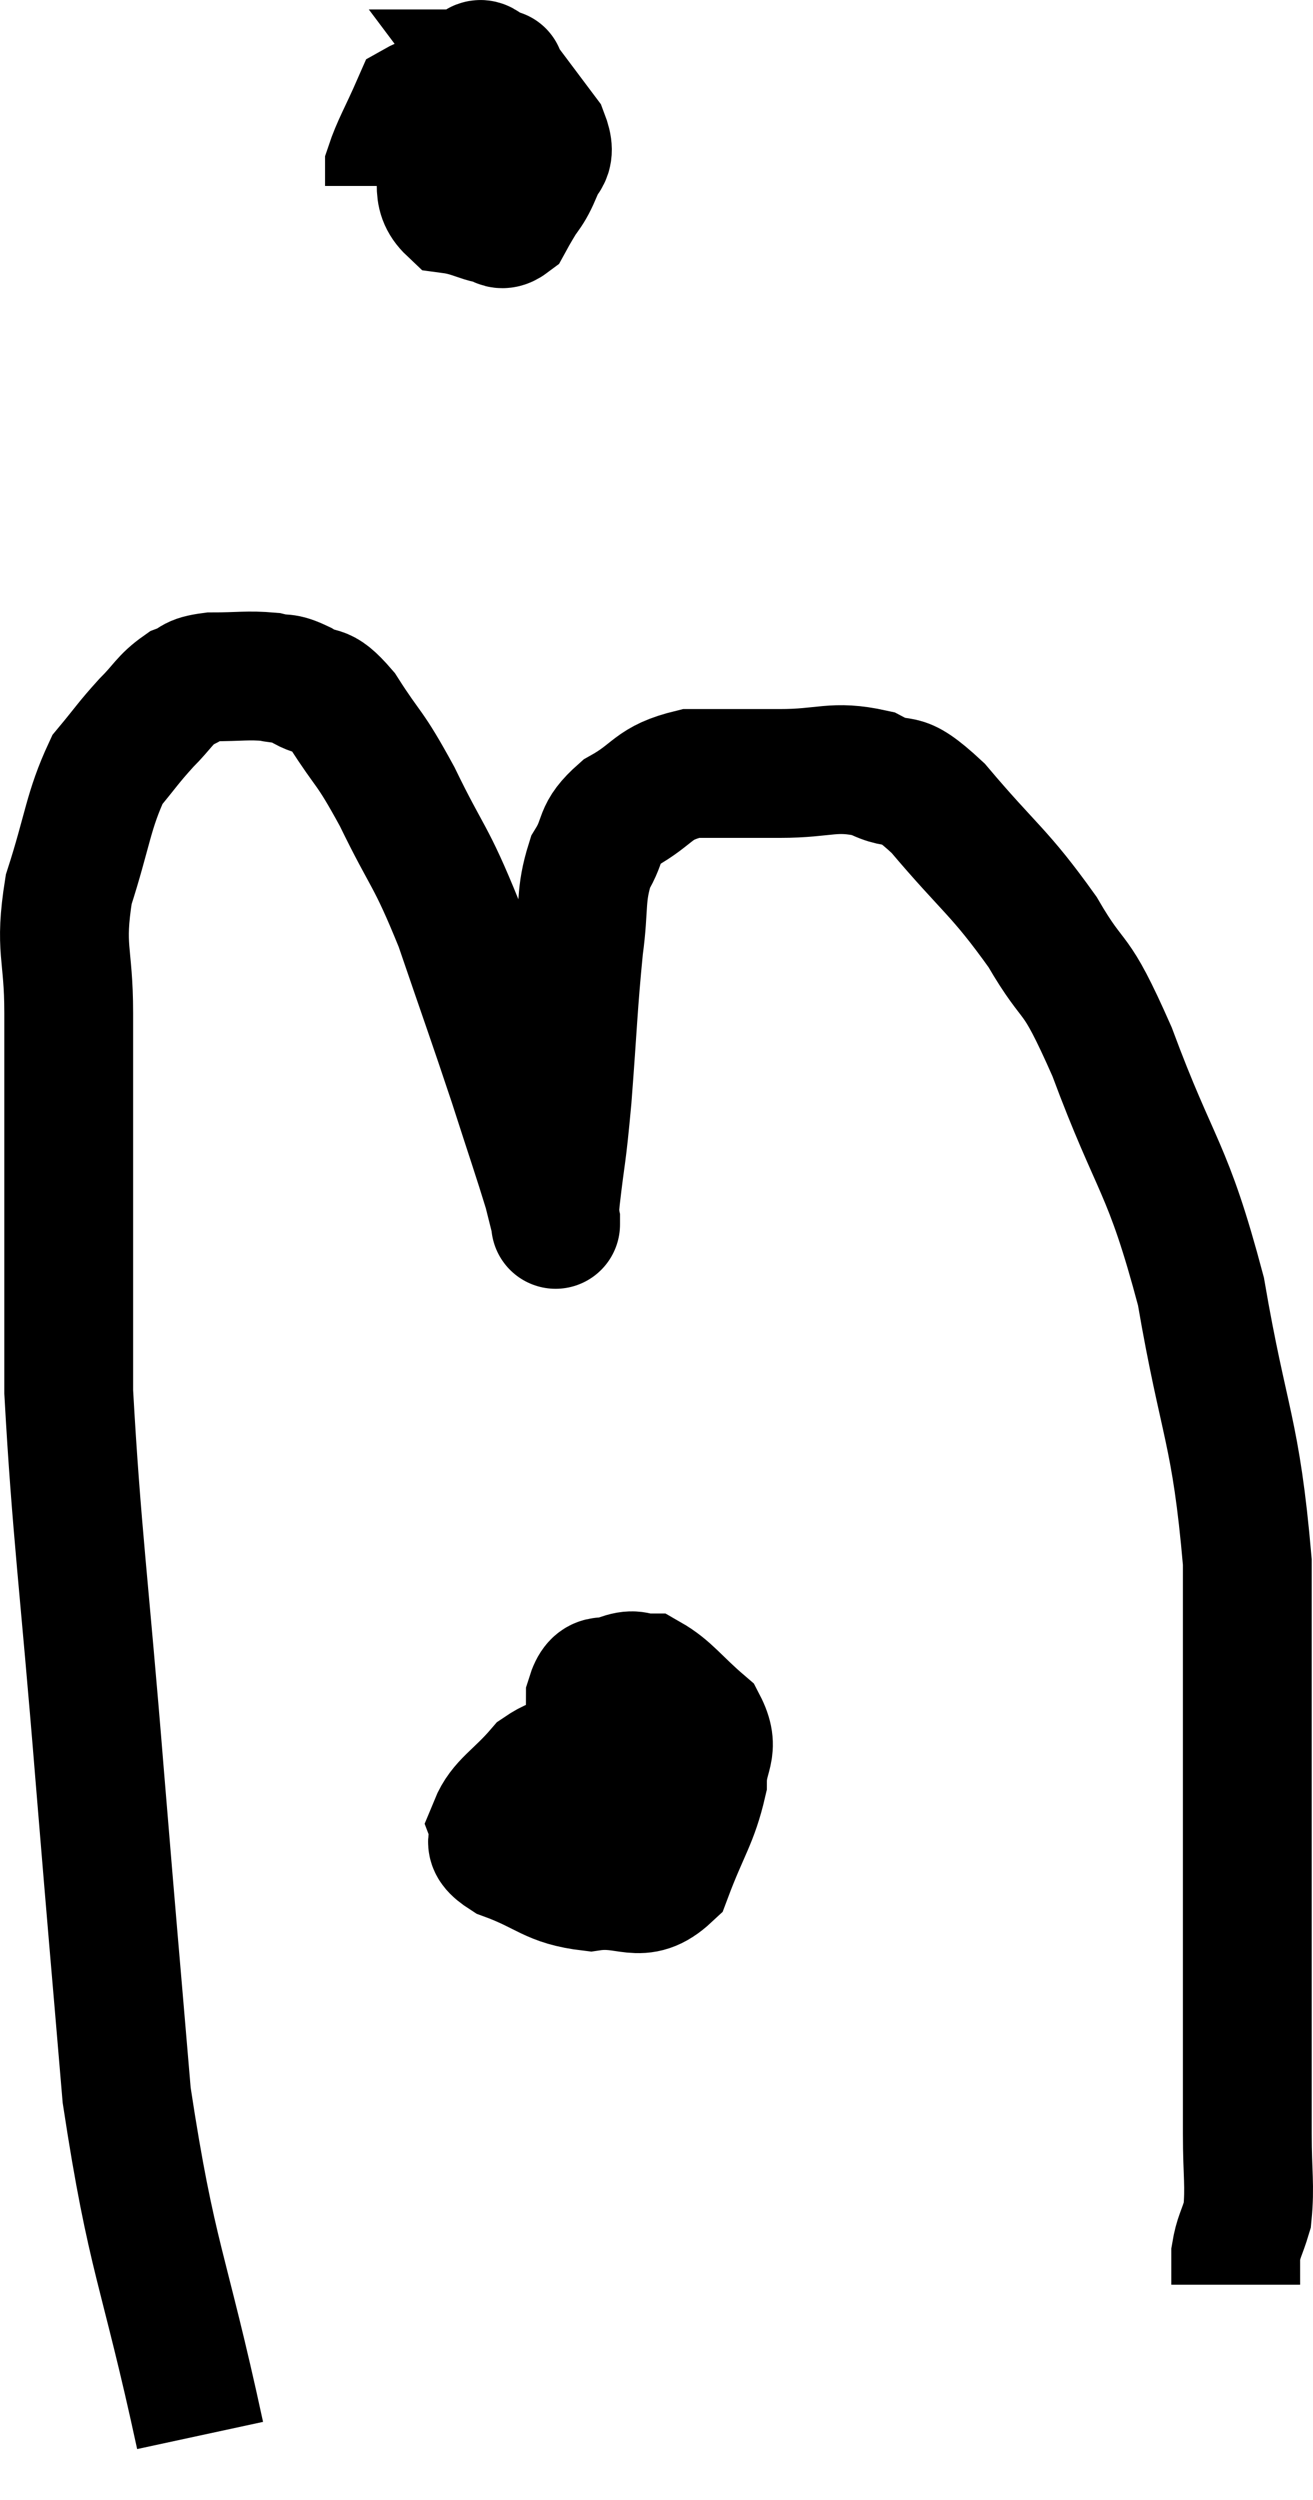 <svg xmlns="http://www.w3.org/2000/svg" viewBox="6.613 5.153 20.387 38.807" width="20.387" height="38.807"><path d="M 9.72 42.96 C 9.15 40.32, 8.97 40.245, 8.58 37.68 C 8.37 35.19, 8.385 35.43, 8.16 32.7 C 7.92 29.73, 7.8 28.92, 7.68 26.76 C 7.68 25.41, 7.68 25.53, 7.68 24.06 C 7.68 22.47, 7.68 22.155, 7.68 20.88 C 7.68 19.92, 7.53 19.905, 7.68 18.96 C 7.98 18.03, 7.98 17.745, 8.28 17.1 C 8.58 16.74, 8.595 16.695, 8.88 16.38 C 9.15 16.11, 9.165 16.02, 9.42 15.84 C 9.66 15.75, 9.555 15.705, 9.9 15.66 C 10.35 15.66, 10.455 15.63, 10.8 15.66 C 11.04 15.72, 10.995 15.645, 11.28 15.78 C 11.61 15.99, 11.565 15.765, 11.94 16.2 C 12.36 16.86, 12.33 16.695, 12.78 17.52 C 13.26 18.51, 13.29 18.39, 13.74 19.5 C 14.16 20.73, 14.235 20.925, 14.58 21.96 C 14.85 22.8, 14.955 23.1, 15.12 23.64 C 15.18 23.88, 15.21 24, 15.24 24.12 C 15.24 24.12, 15.24 24.21, 15.24 24.12 C 15.24 23.94, 15.195 24.24, 15.24 23.76 C 15.33 22.98, 15.33 23.175, 15.42 22.2 C 15.51 21.03, 15.51 20.775, 15.6 19.86 C 15.69 19.2, 15.615 19.065, 15.78 18.54 C 16.02 18.15, 15.87 18.105, 16.26 17.76 C 16.8 17.46, 16.725 17.31, 17.34 17.16 C 18.03 17.16, 18.015 17.16, 18.72 17.16 C 19.44 17.16, 19.545 17.025, 20.16 17.16 C 20.67 17.43, 20.52 17.085, 21.18 17.7 C 21.99 18.66, 22.125 18.675, 22.8 19.62 C 23.34 20.55, 23.265 20.085, 23.88 21.48 C 24.57 23.34, 24.735 23.22, 25.26 25.2 C 25.62 27.3, 25.8 27.33, 25.98 29.4 C 25.98 31.44, 25.98 31.89, 25.98 33.48 C 25.98 34.62, 25.98 34.56, 25.98 35.76 C 25.98 37.02, 25.98 37.335, 25.98 38.28 C 25.98 38.91, 26.025 39.075, 25.98 39.54 C 25.89 39.84, 25.845 39.87, 25.8 40.14 C 25.8 40.38, 25.8 40.5, 25.8 40.62 L 25.8 40.62" fill="none" stroke="black" stroke-width="2"></path><path d="M 14.52 6.84 C 14.22 6.84, 14.19 6.675, 13.92 6.84 C 13.68 7.17, 13.515 7.11, 13.44 7.5 C 13.53 7.95, 13.35 8.145, 13.62 8.4 C 14.07 8.46, 14.19 8.655, 14.52 8.52 C 14.73 8.19, 14.805 8.175, 14.94 7.86 C 15 7.56, 15.21 7.65, 15.06 7.26 C 14.7 6.78, 14.52 6.54, 14.34 6.3 C 14.34 6.3, 14.43 6.3, 14.34 6.3 C 14.16 6.3, 14.07 5.97, 13.98 6.3 C 13.98 6.96, 13.935 7.08, 13.98 7.62 C 14.07 8.04, 14.025 8.22, 14.16 8.46 C 14.34 8.52, 14.34 8.715, 14.52 8.58 C 14.7 8.25, 14.775 8.175, 14.88 7.92 C 14.91 7.74, 14.925 7.68, 14.94 7.56 C 14.94 7.5, 15.165 7.59, 14.94 7.44 C 14.49 7.2, 14.505 7.125, 14.04 6.96 C 13.56 6.87, 13.425 6.585, 13.08 6.78 C 12.87 7.26, 12.765 7.425, 12.66 7.74 L 12.66 8.04" fill="none" stroke="black" stroke-width="2"></path><path d="M 15.78 32.46 C 15.39 32.55, 15.375 32.385, 15 32.64 C 14.64 33.06, 14.415 33.15, 14.28 33.48 C 14.37 33.72, 14.085 33.72, 14.46 33.96 C 15.12 34.2, 15.15 34.365, 15.78 34.44 C 16.38 34.35, 16.545 34.665, 16.98 34.26 C 17.25 33.54, 17.385 33.405, 17.52 32.82 C 17.52 32.37, 17.73 32.325, 17.52 31.92 C 17.1 31.56, 16.995 31.38, 16.68 31.2 C 16.47 31.2, 16.485 31.125, 16.26 31.2 C 16.02 31.35, 15.9 31.11, 15.78 31.5 C 15.78 32.13, 15.69 32.235, 15.78 32.76 C 15.96 33.18, 16.02 33.36, 16.14 33.6 C 16.2 33.66, 16.11 33.765, 16.26 33.72 C 16.5 33.57, 16.575 33.735, 16.74 33.42 C 16.83 32.94, 16.875 32.7, 16.92 32.46 C 16.92 32.46, 16.92 32.49, 16.92 32.46 C 16.92 32.4, 17.175 32.28, 16.92 32.34 C 16.41 32.52, 16.17 32.34, 15.9 32.7 C 15.87 33.24, 15.855 33.435, 15.84 33.78 C 15.84 33.93, 15.84 34.005, 15.84 34.08 L 15.84 34.08" fill="none" stroke="black" stroke-width="2"></path></svg>